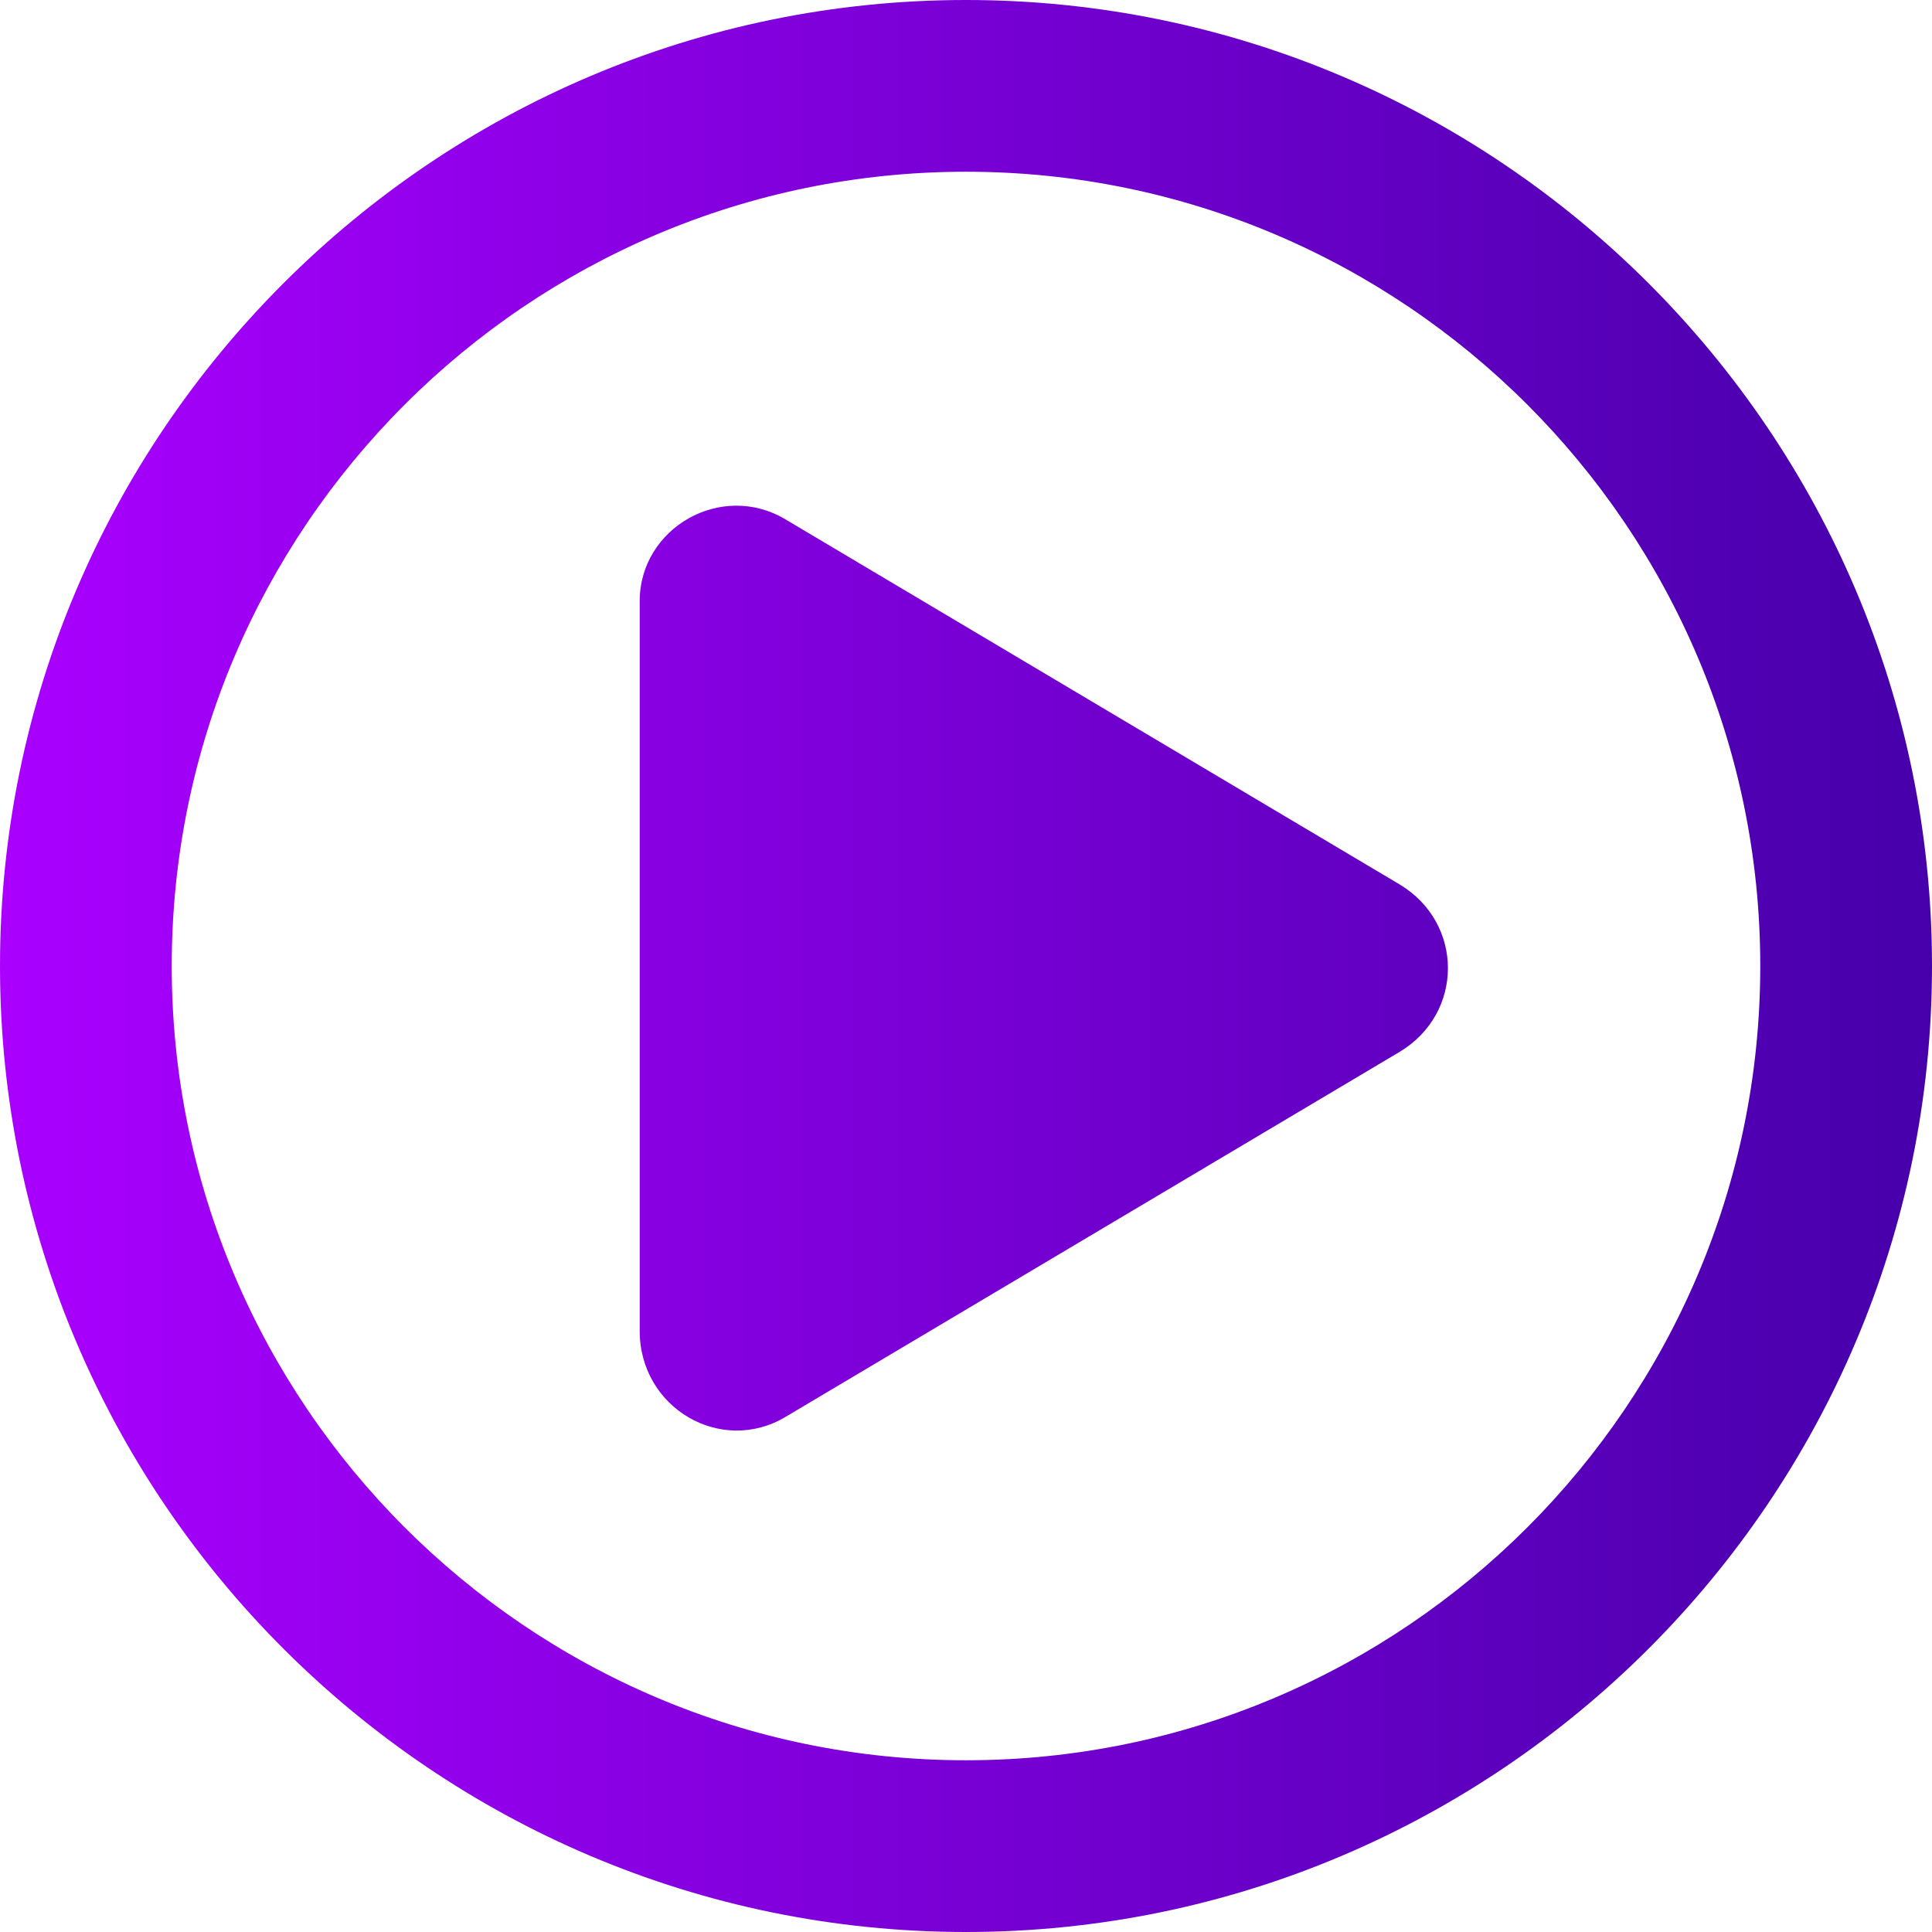 <svg x="0px" y="0px" viewBox="0 0 45 45" xmlns="http://www.w3.org/2000/svg">
<linearGradient id="play" gradientUnits="userSpaceOnUse" x1="0" y1="22.5" x2="45" y2="22.5">
	<stop  offset="0" style="stop-color:#AA00FF"/>
	<stop  offset="1" style="stop-color:#4600AA"/>
</linearGradient>
<path id="play" style="fill:url(#play);" d="M18.3,12.1l14.3,8.5
	c1.5,0.9,1.5,3,0,3.9l-14.3,8.5c-1.5,0.9-3.4-0.2-3.4-2V14C14.9,12.3,16.8,11.2,18.3,12.1z M22.5,4C12.3,4,4,12.3,4,22.5
	C4,32.7,12.3,41,22.5,41C32.7,41,41,32.7,41,22.5C41,12.3,32.7,4,22.5,4 M22.5,0C34.9,0,45,10.1,45,22.5C45,34.9,34.9,45,22.5,45
	C10.1,45,0,34.9,0,22.5C0,10.1,10.1,0,22.5,0L22.5,0z"/>
</svg>